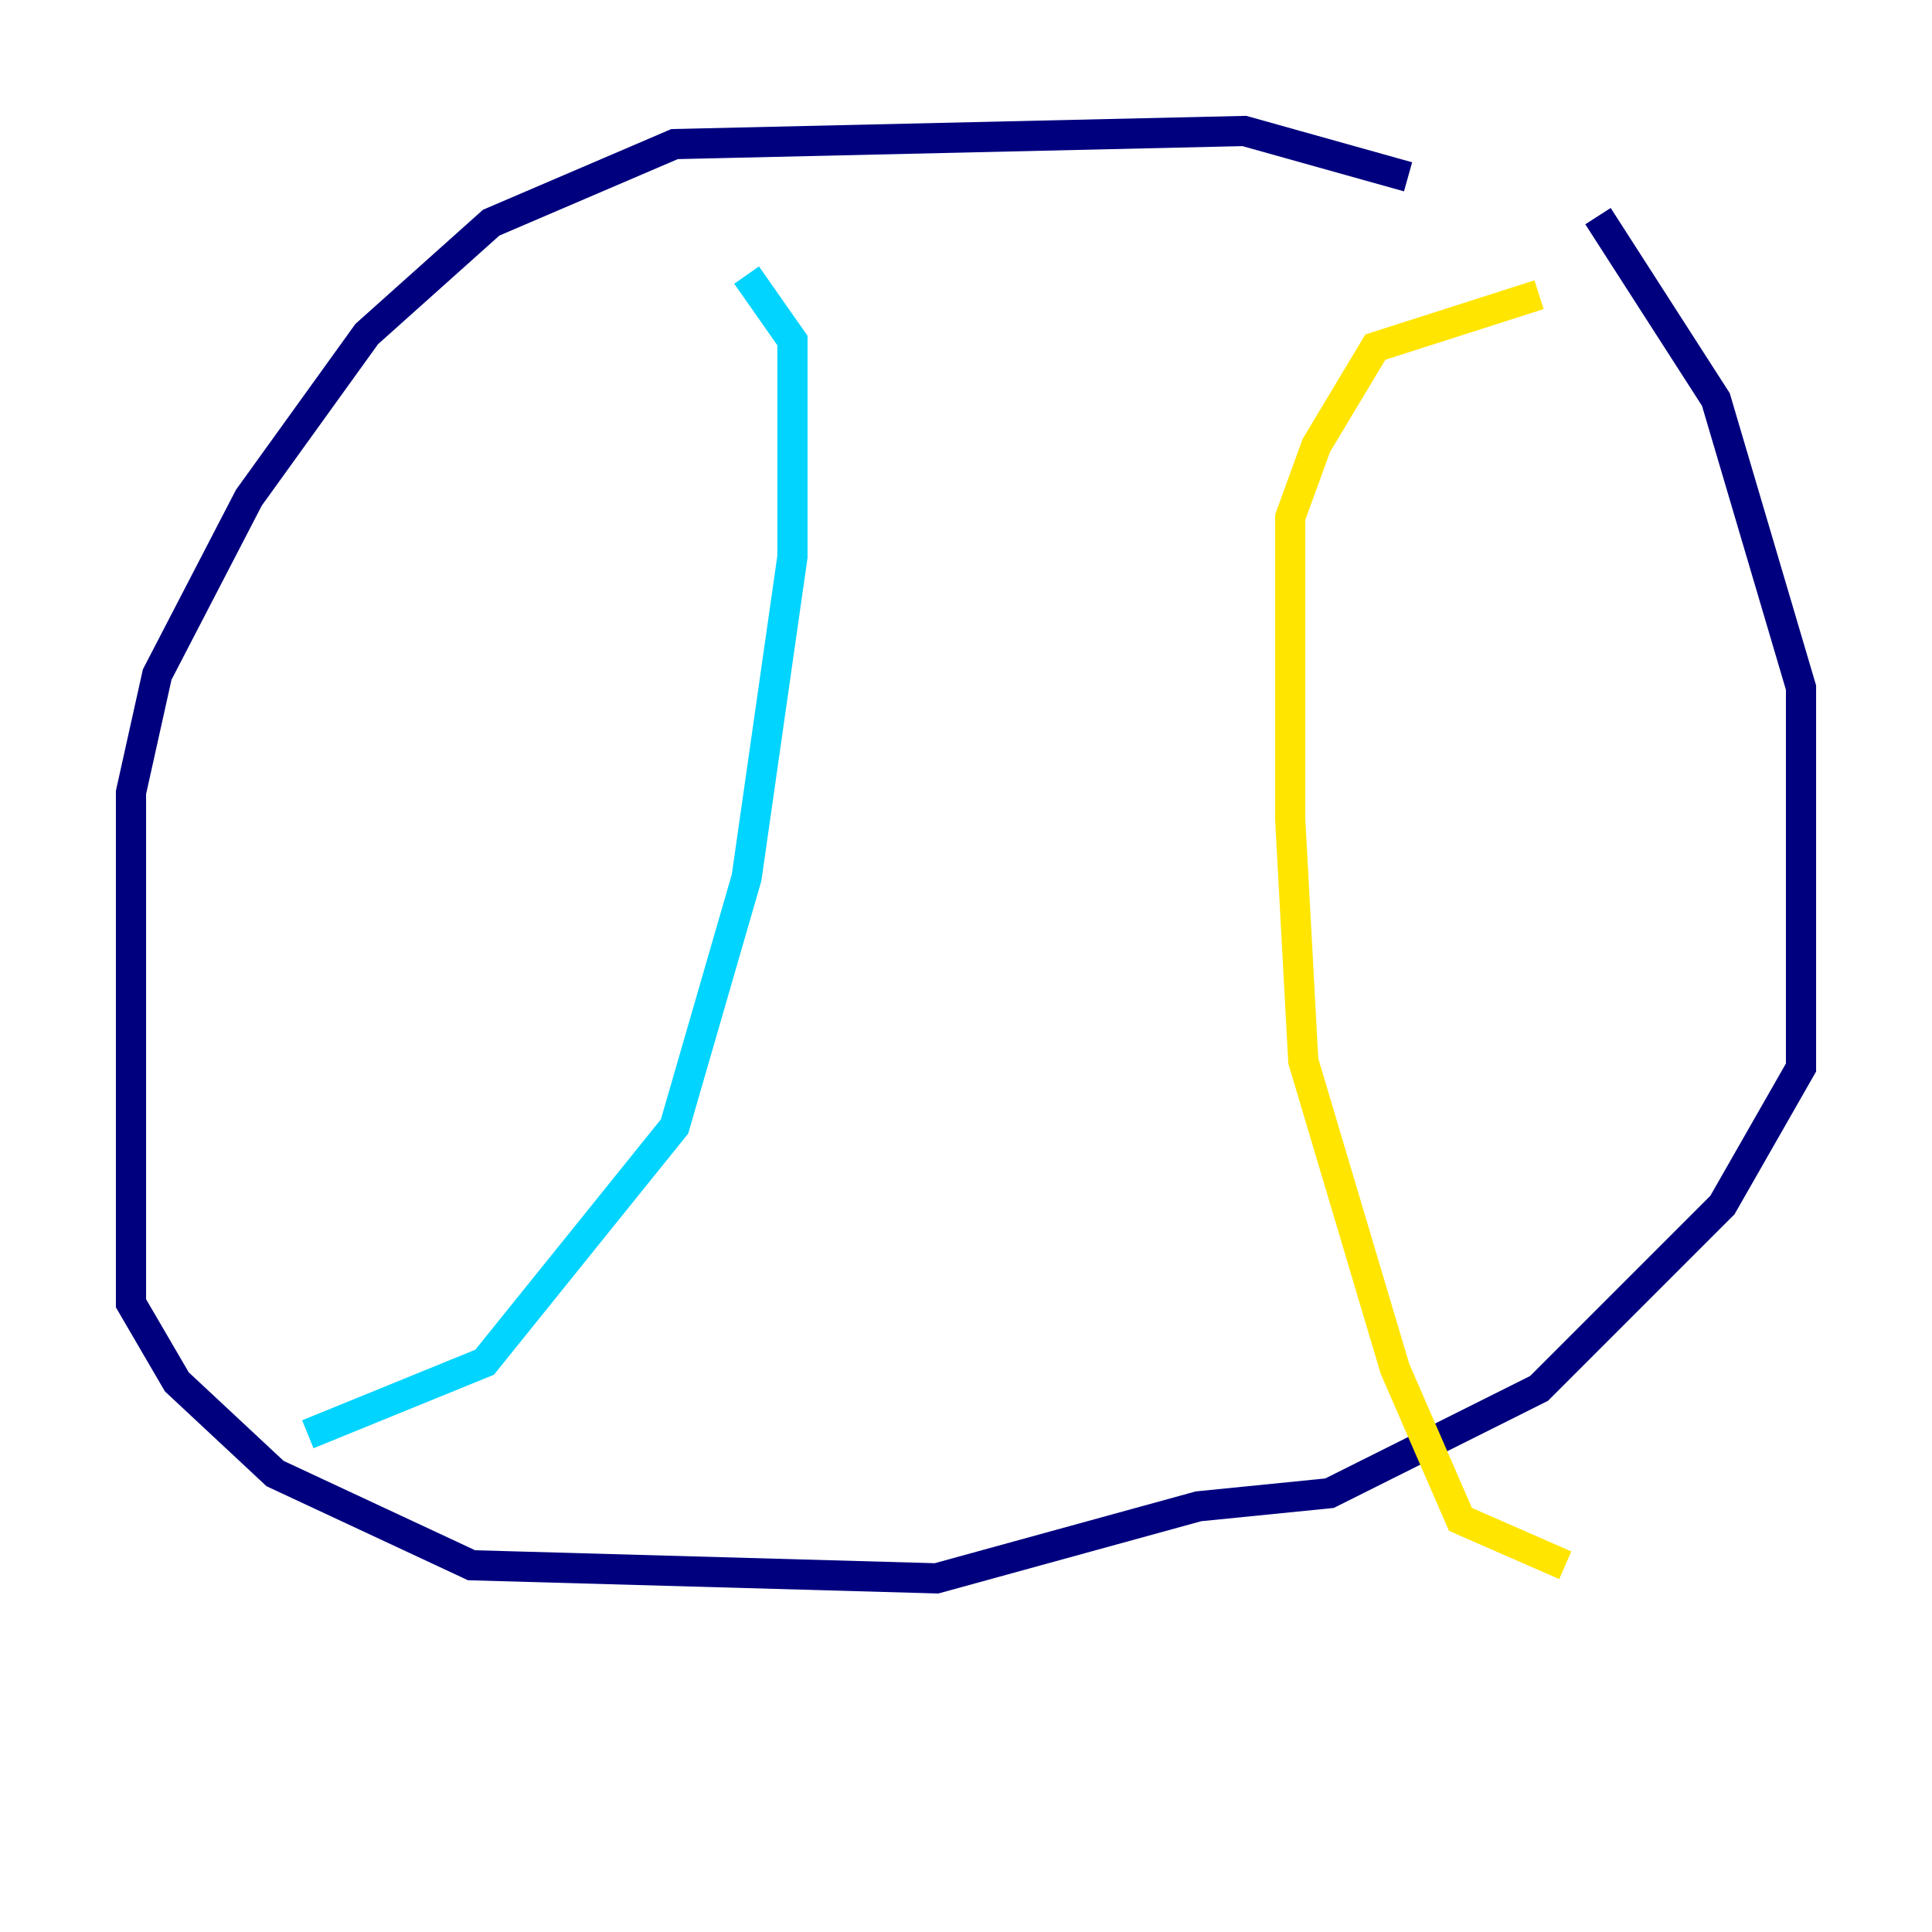 <?xml version="1.0" encoding="utf-8" ?>
<svg baseProfile="tiny" height="128" version="1.2" viewBox="0,0,128,128" width="128" xmlns="http://www.w3.org/2000/svg" xmlns:ev="http://www.w3.org/2001/xml-events" xmlns:xlink="http://www.w3.org/1999/xlink"><defs /><polyline fill="none" points="93.288,11.715 82.441,8.678 44.691,9.546 32.542,14.752 24.298,22.129 16.488,32.976 10.414,44.691 8.678,52.502 8.678,86.346 11.715,91.552 18.224,97.627 31.241,103.702 62.047,104.57 79.403,99.797 88.081,98.929 101.966,91.986 114.115,79.837 119.322,70.725 119.322,45.559 113.681,26.468 105.871,14.319" stroke="#00007f" stroke-width="2" /><polyline fill="none" points="20.393,95.024 32.108,90.251 44.691,74.63 49.464,58.142 52.502,36.881 52.502,22.563 49.464,18.224" stroke="#00d4ff" stroke-width="2" /><polyline fill="none" points="101.966,19.525 91.119,22.997 87.214,29.505 85.478,34.278 85.478,54.237 86.346,70.291 92.42,90.685 96.759,100.664 103.702,103.702" stroke="#ffe500" stroke-width="2" /><polyline fill="none" points="102.834,95.891 102.834,95.891" stroke="#7f0000" stroke-width="2" /></svg>